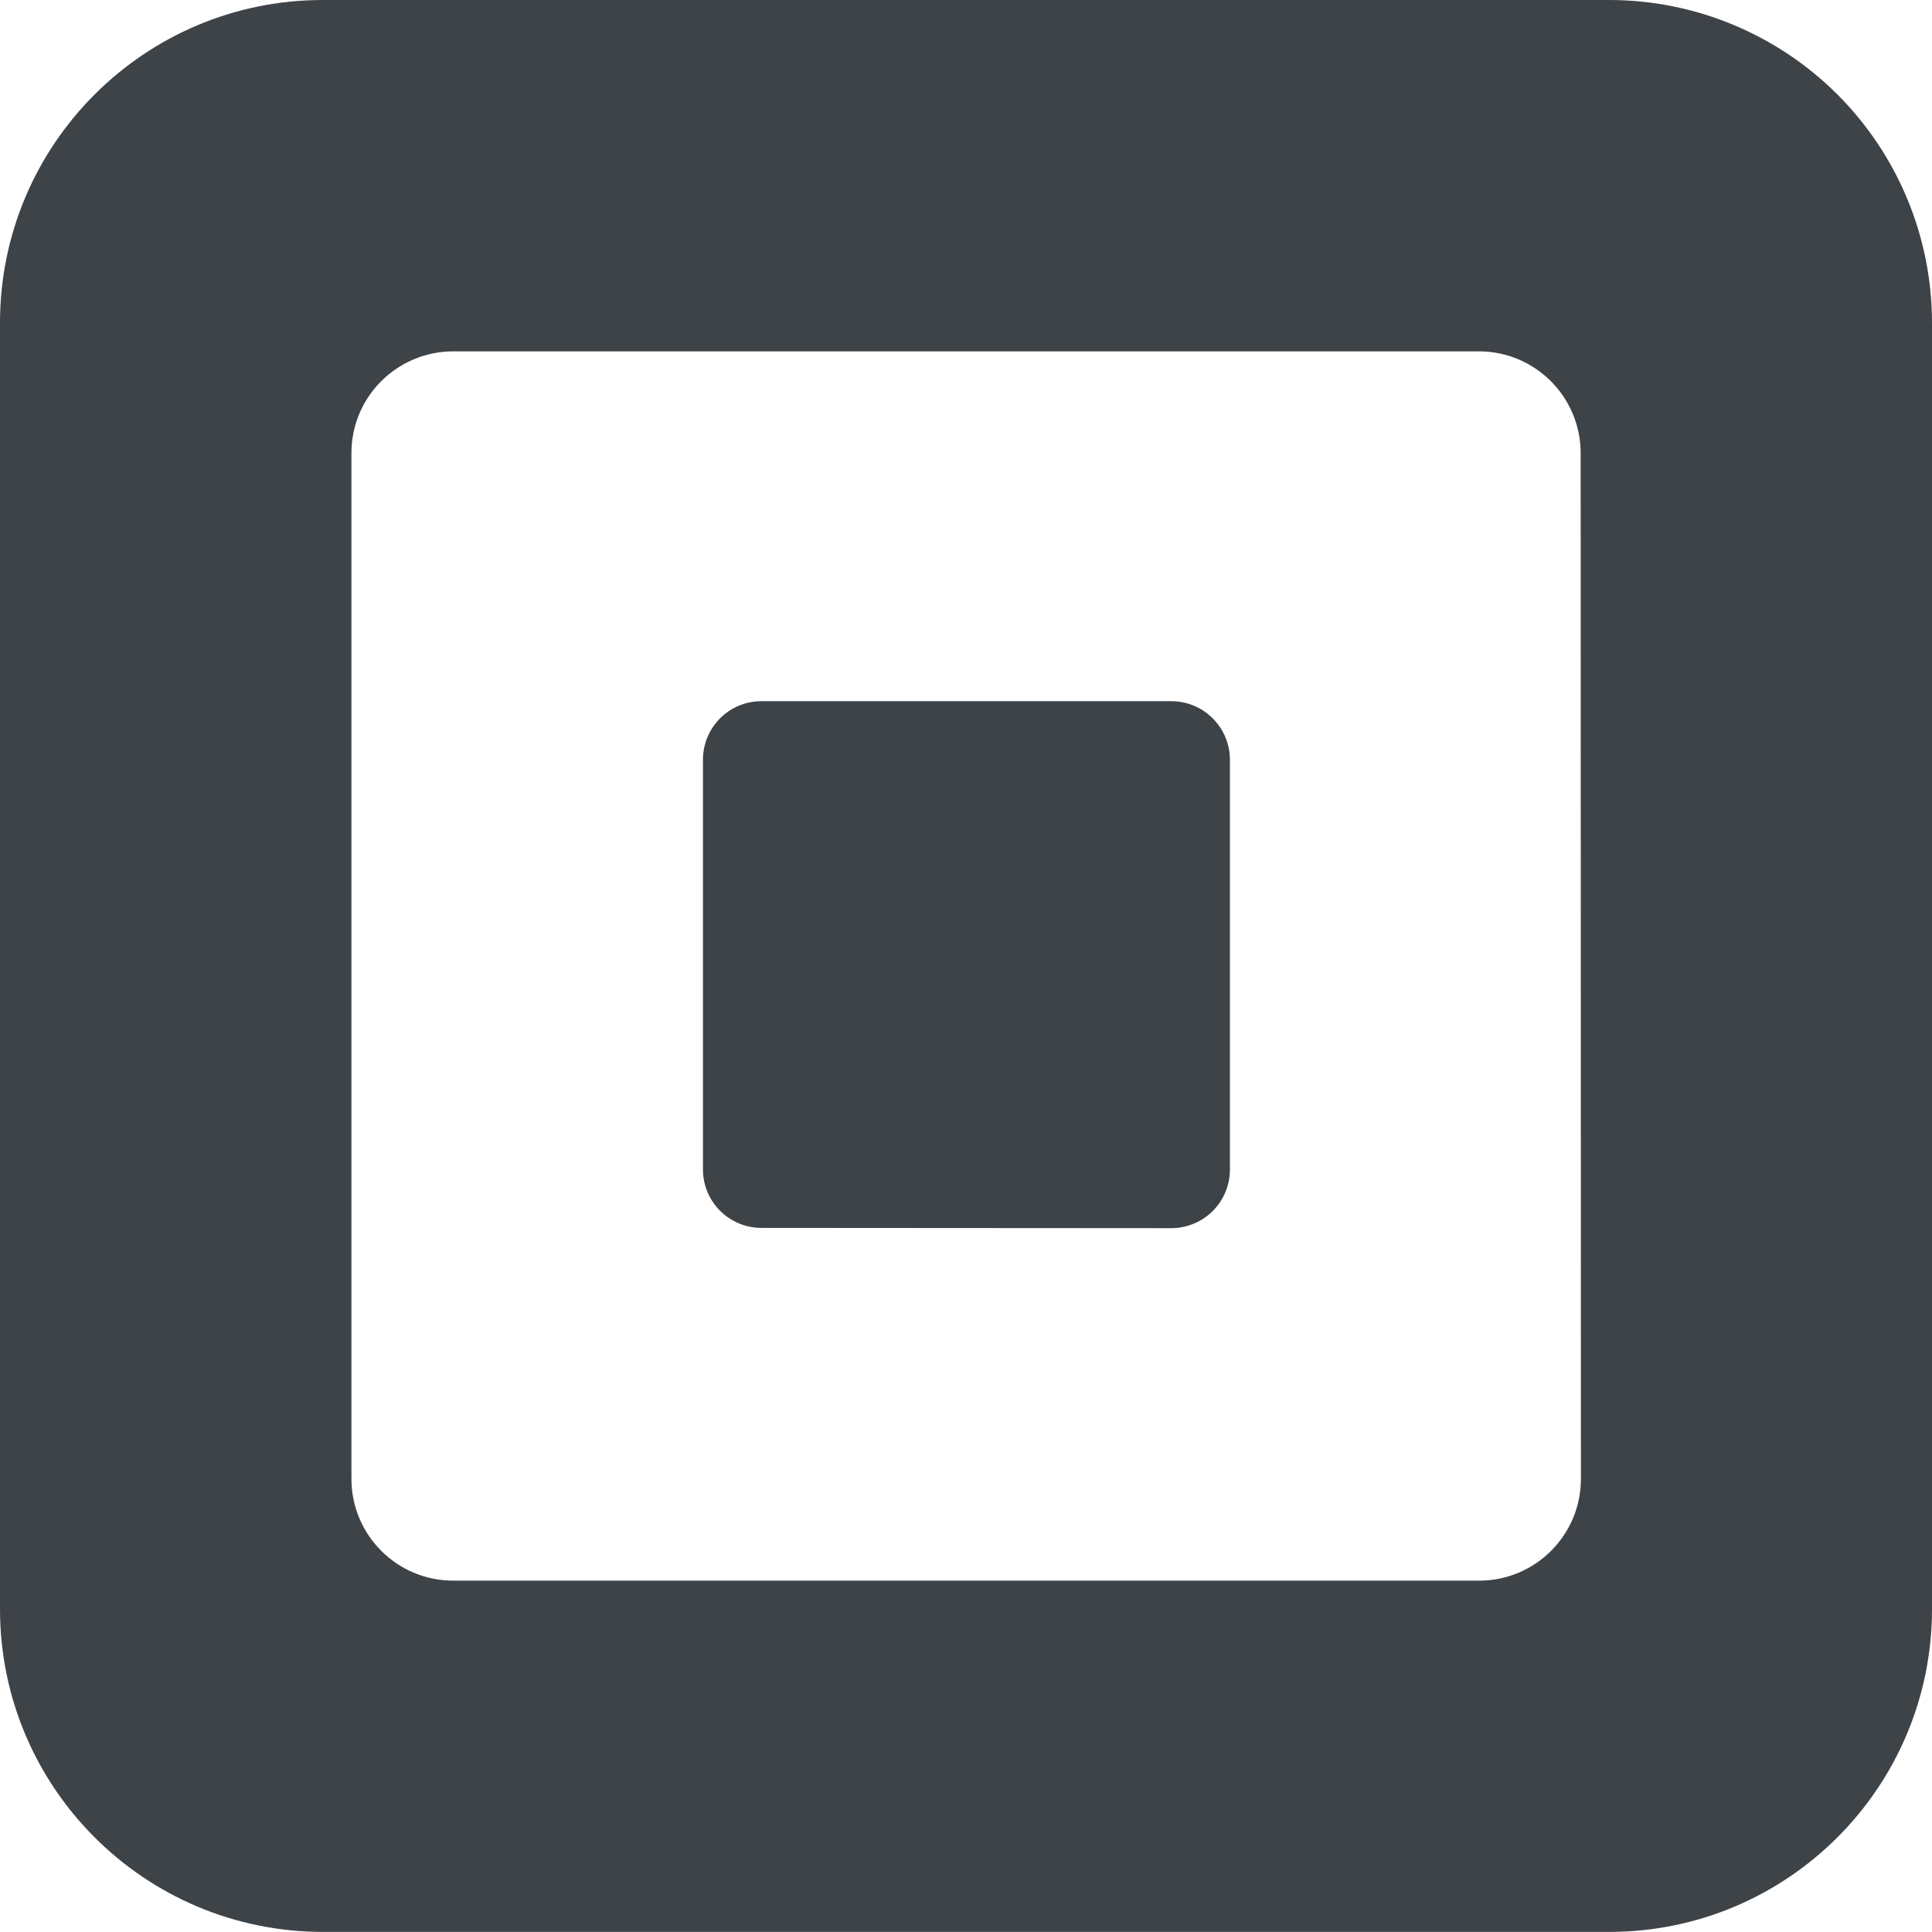 <?xml version="1.0" encoding="UTF-8" standalone="no"?>
<svg
   width="22.001"
   height="22"
   viewBox="0 0 22.001 22"
   fill="none"
   version="1.1"
   id="svg18"
   sodipodi:docname="square.svg"
   inkscape:version="1.2.1 (9c6d41e410, 2022-07-14, custom)"
   xmlns:inkscape="http://www.inkscape.org/namespaces/inkscape"
   xmlns:sodipodi="http://sodipodi.sourceforge.net/DTD/sodipodi-0.dtd"
   xmlns="http://www.w3.org/2000/svg"
   xmlns:svg="http://www.w3.org/2000/svg">
  <defs
     id="defs22" />
  <sodipodi:namedview
     id="namedview20"
     pagecolor="#ffffff"
     bordercolor="#666666"
     borderopacity="1.0"
     inkscape:showpageshadow="2"
     inkscape:pageopacity="0.0"
     inkscape:pagecheckerboard="0"
     inkscape:deskcolor="#d1d1d1"
     showgrid="false"
     inkscape:zoom="15.420455"
     inkscape:cx="43.967576"
     inkscape:cy="11.024318"
     inkscape:window-width="3840"
     inkscape:window-height="2083"
     inkscape:window-x="0"
     inkscape:window-y="40"
     inkscape:window-maximized="1"
     inkscape:current-layer="svg18" />
  <path
     fill-rule="evenodd"
     clip-rule="evenodd"
     d="M 3.676,1.5484933e-7 H 18.324 C 19.299,-2.82679e-4 20.234,0.387 20.924,1.076 21.614,1.766 22.001,2.701 22.001,3.676 V 18.323 C 22.001,20.354 20.355,22 18.324,22 H 3.676 C 1.646,21.999 0,20.353 0,18.323 V 3.676 C 0,1.646 1.646,1.5484933e-7 3.676,1.5484933e-7 Z M 16.843,18 c 0.641,0 1.16,-0.519 1.16,-1.16 L 18,5.161 c 0,-0.641 -0.519,-1.16 -1.16,-1.16 H 5.162 C 4.854,4.001 4.559,4.123 4.341,4.341 4.123,4.559 4.001,4.854 4.002,5.162 v 11.678 c 0,0.641 0.519,1.16 1.16,1.16 z"
     fill="#3e4348"
     id="path2" />
  <path
     d="M 8.666,13.983 C 8.3,13.98 8.005,13.683 8.005,13.317 V 8.654 c -8.5e-4,-0.177 0.069,-0.347 0.194,-0.473 0.125,-0.126 0.295,-0.196 0.472,-0.196 h 4.669 c 0.177,2.8e-4 0.347,0.071 0.472,0.197 0.125,0.126 0.195,0.296 0.194,0.473 v 4.661 c 6e-4,0.177 -0.069,0.347 -0.194,0.473 -0.125,0.126 -0.295,0.196 -0.472,0.197 z"
     fill="#3e4348"
     id="path4" />
</svg>
